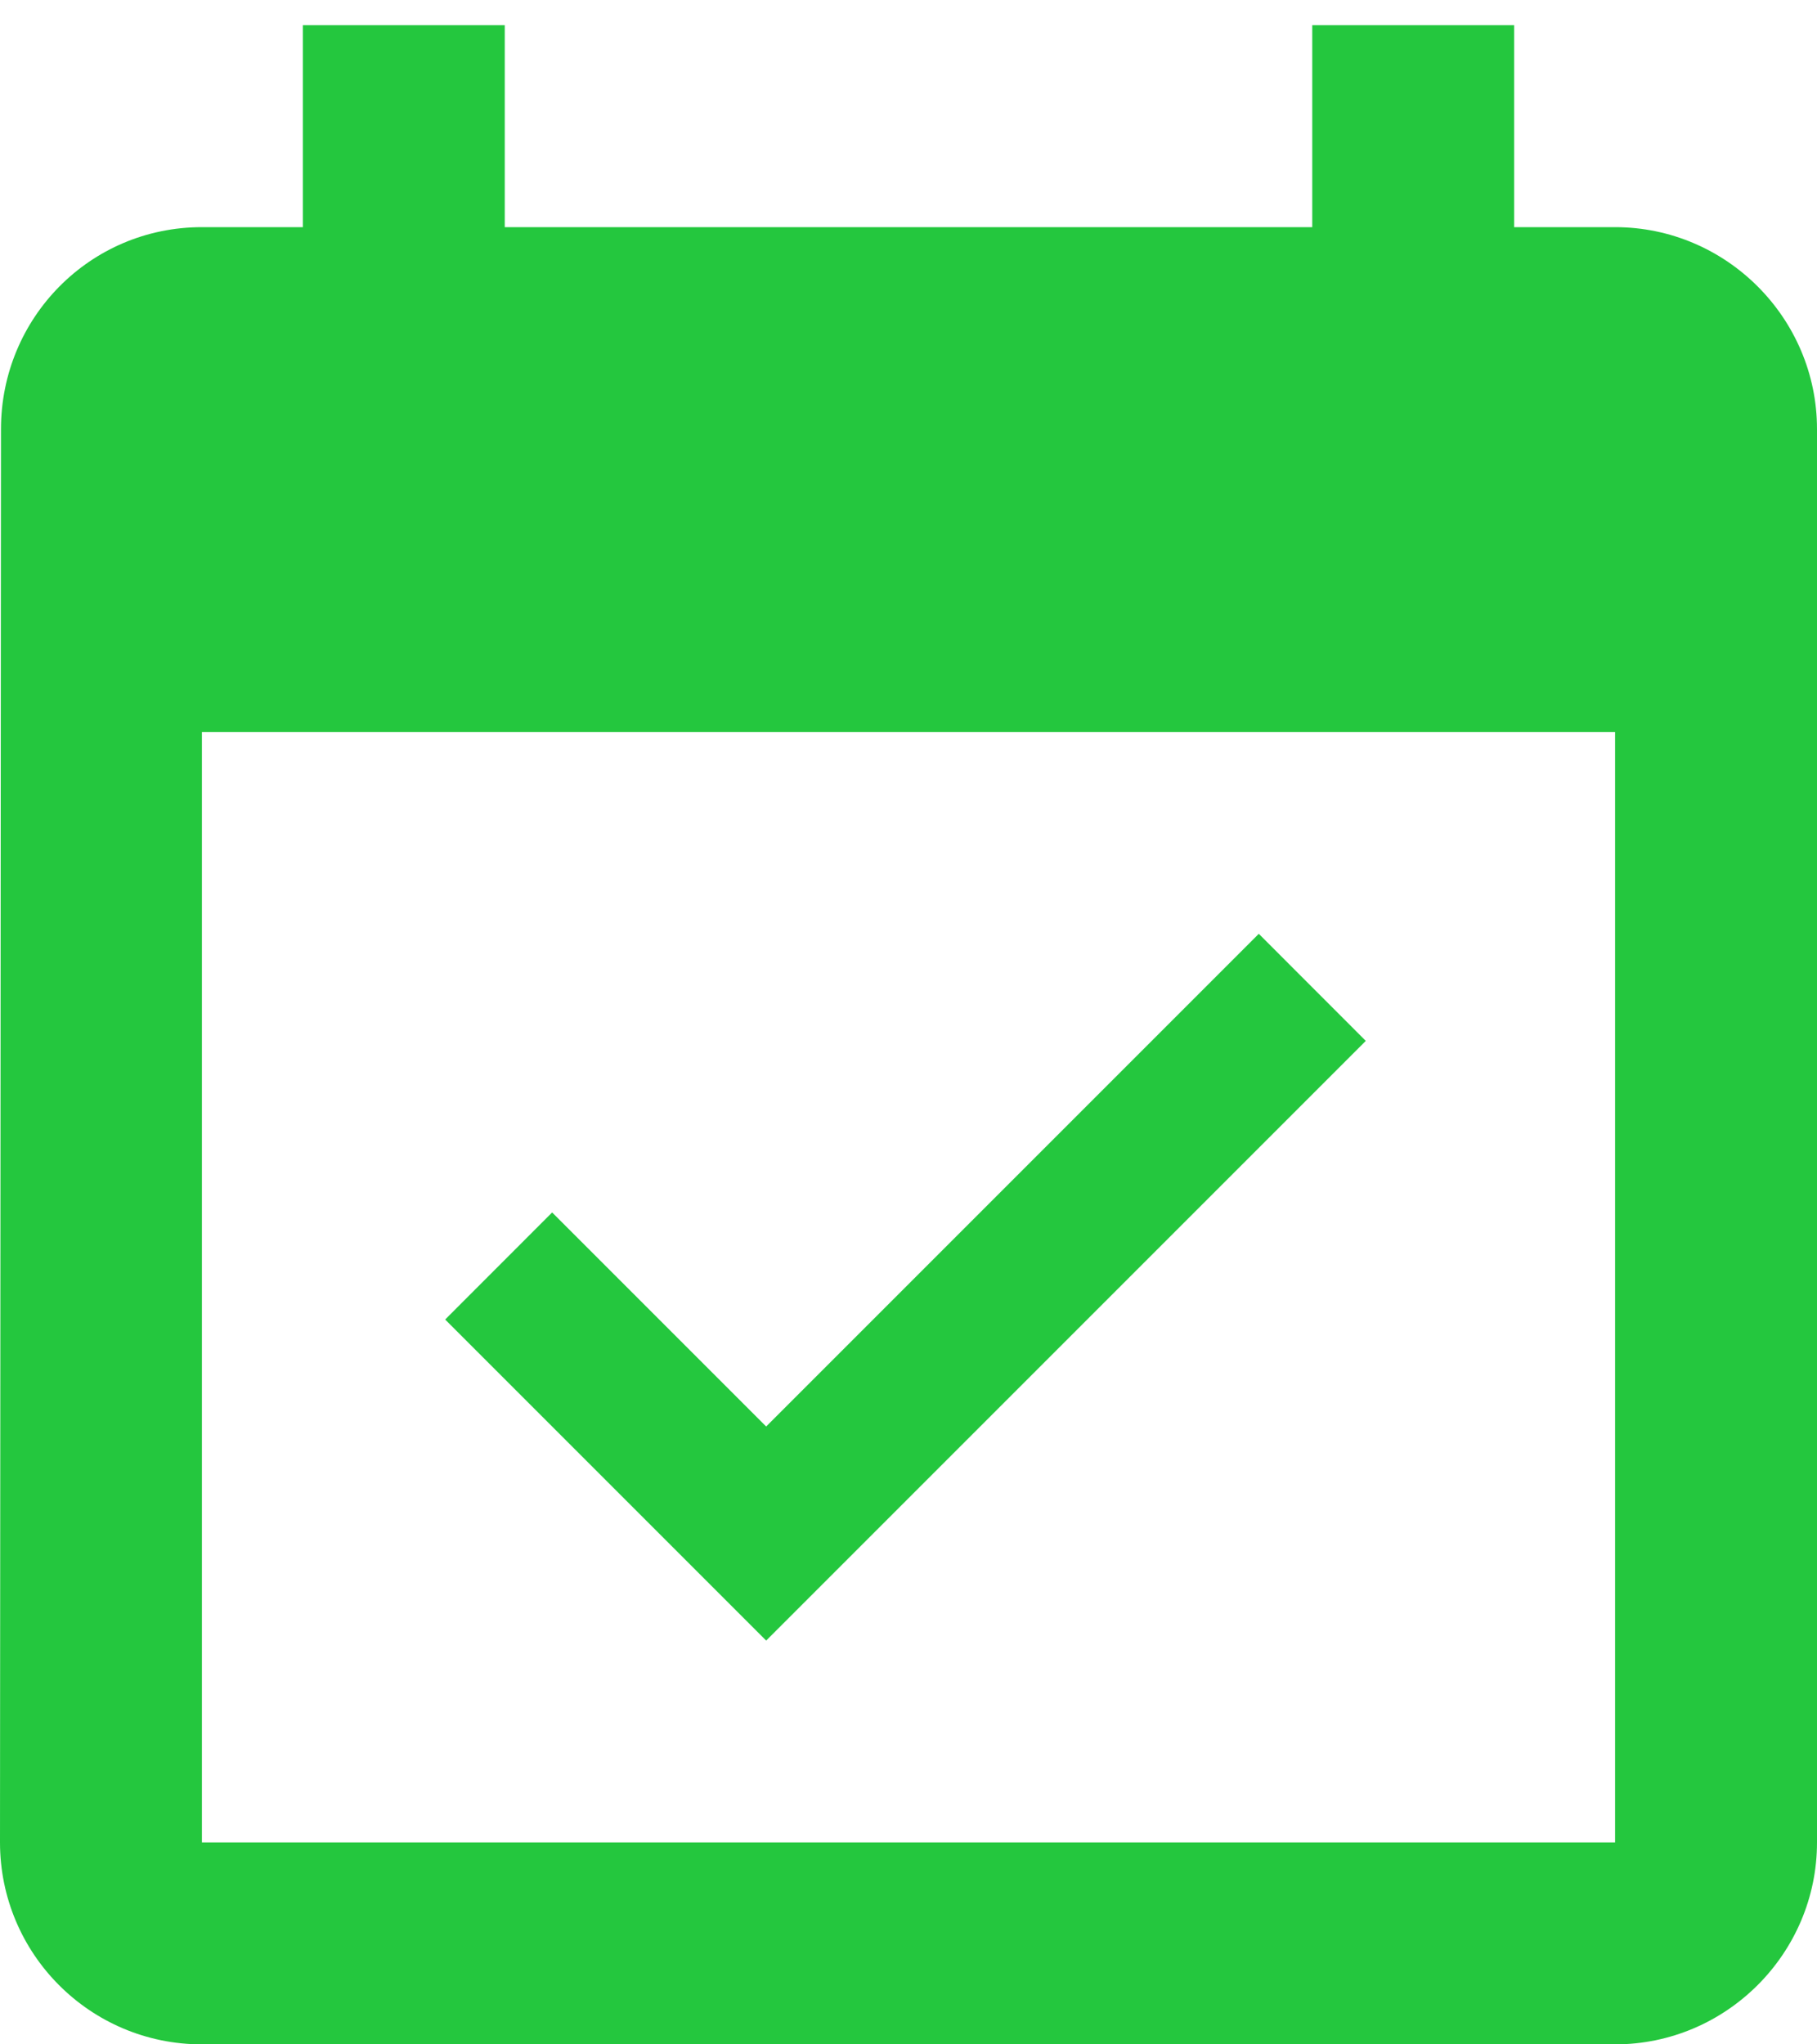 <svg width="24" height="27" viewBox="0 0 24 27" fill="none" xmlns="http://www.w3.org/2000/svg">
<path d="M18.04 13.747L16.627 12.333L10.12 18.84L7.293 16.013L5.88 17.427L10.12 21.667L18.04 13.747ZM21.333 3H20V0.333H17.333V3H6.667V0.333H4V3H2.667C1.187 3 0.013 4.2 0.013 5.667L0 24.333C0 25.8 1.187 27 2.667 27H21.333C22.8 27 24 25.8 24 24.333V5.667C24 4.2 22.8 3 21.333 3ZM21.333 24.333H2.667V9.667H21.333V24.333Z" fill="#24C73E"/>
</svg>
